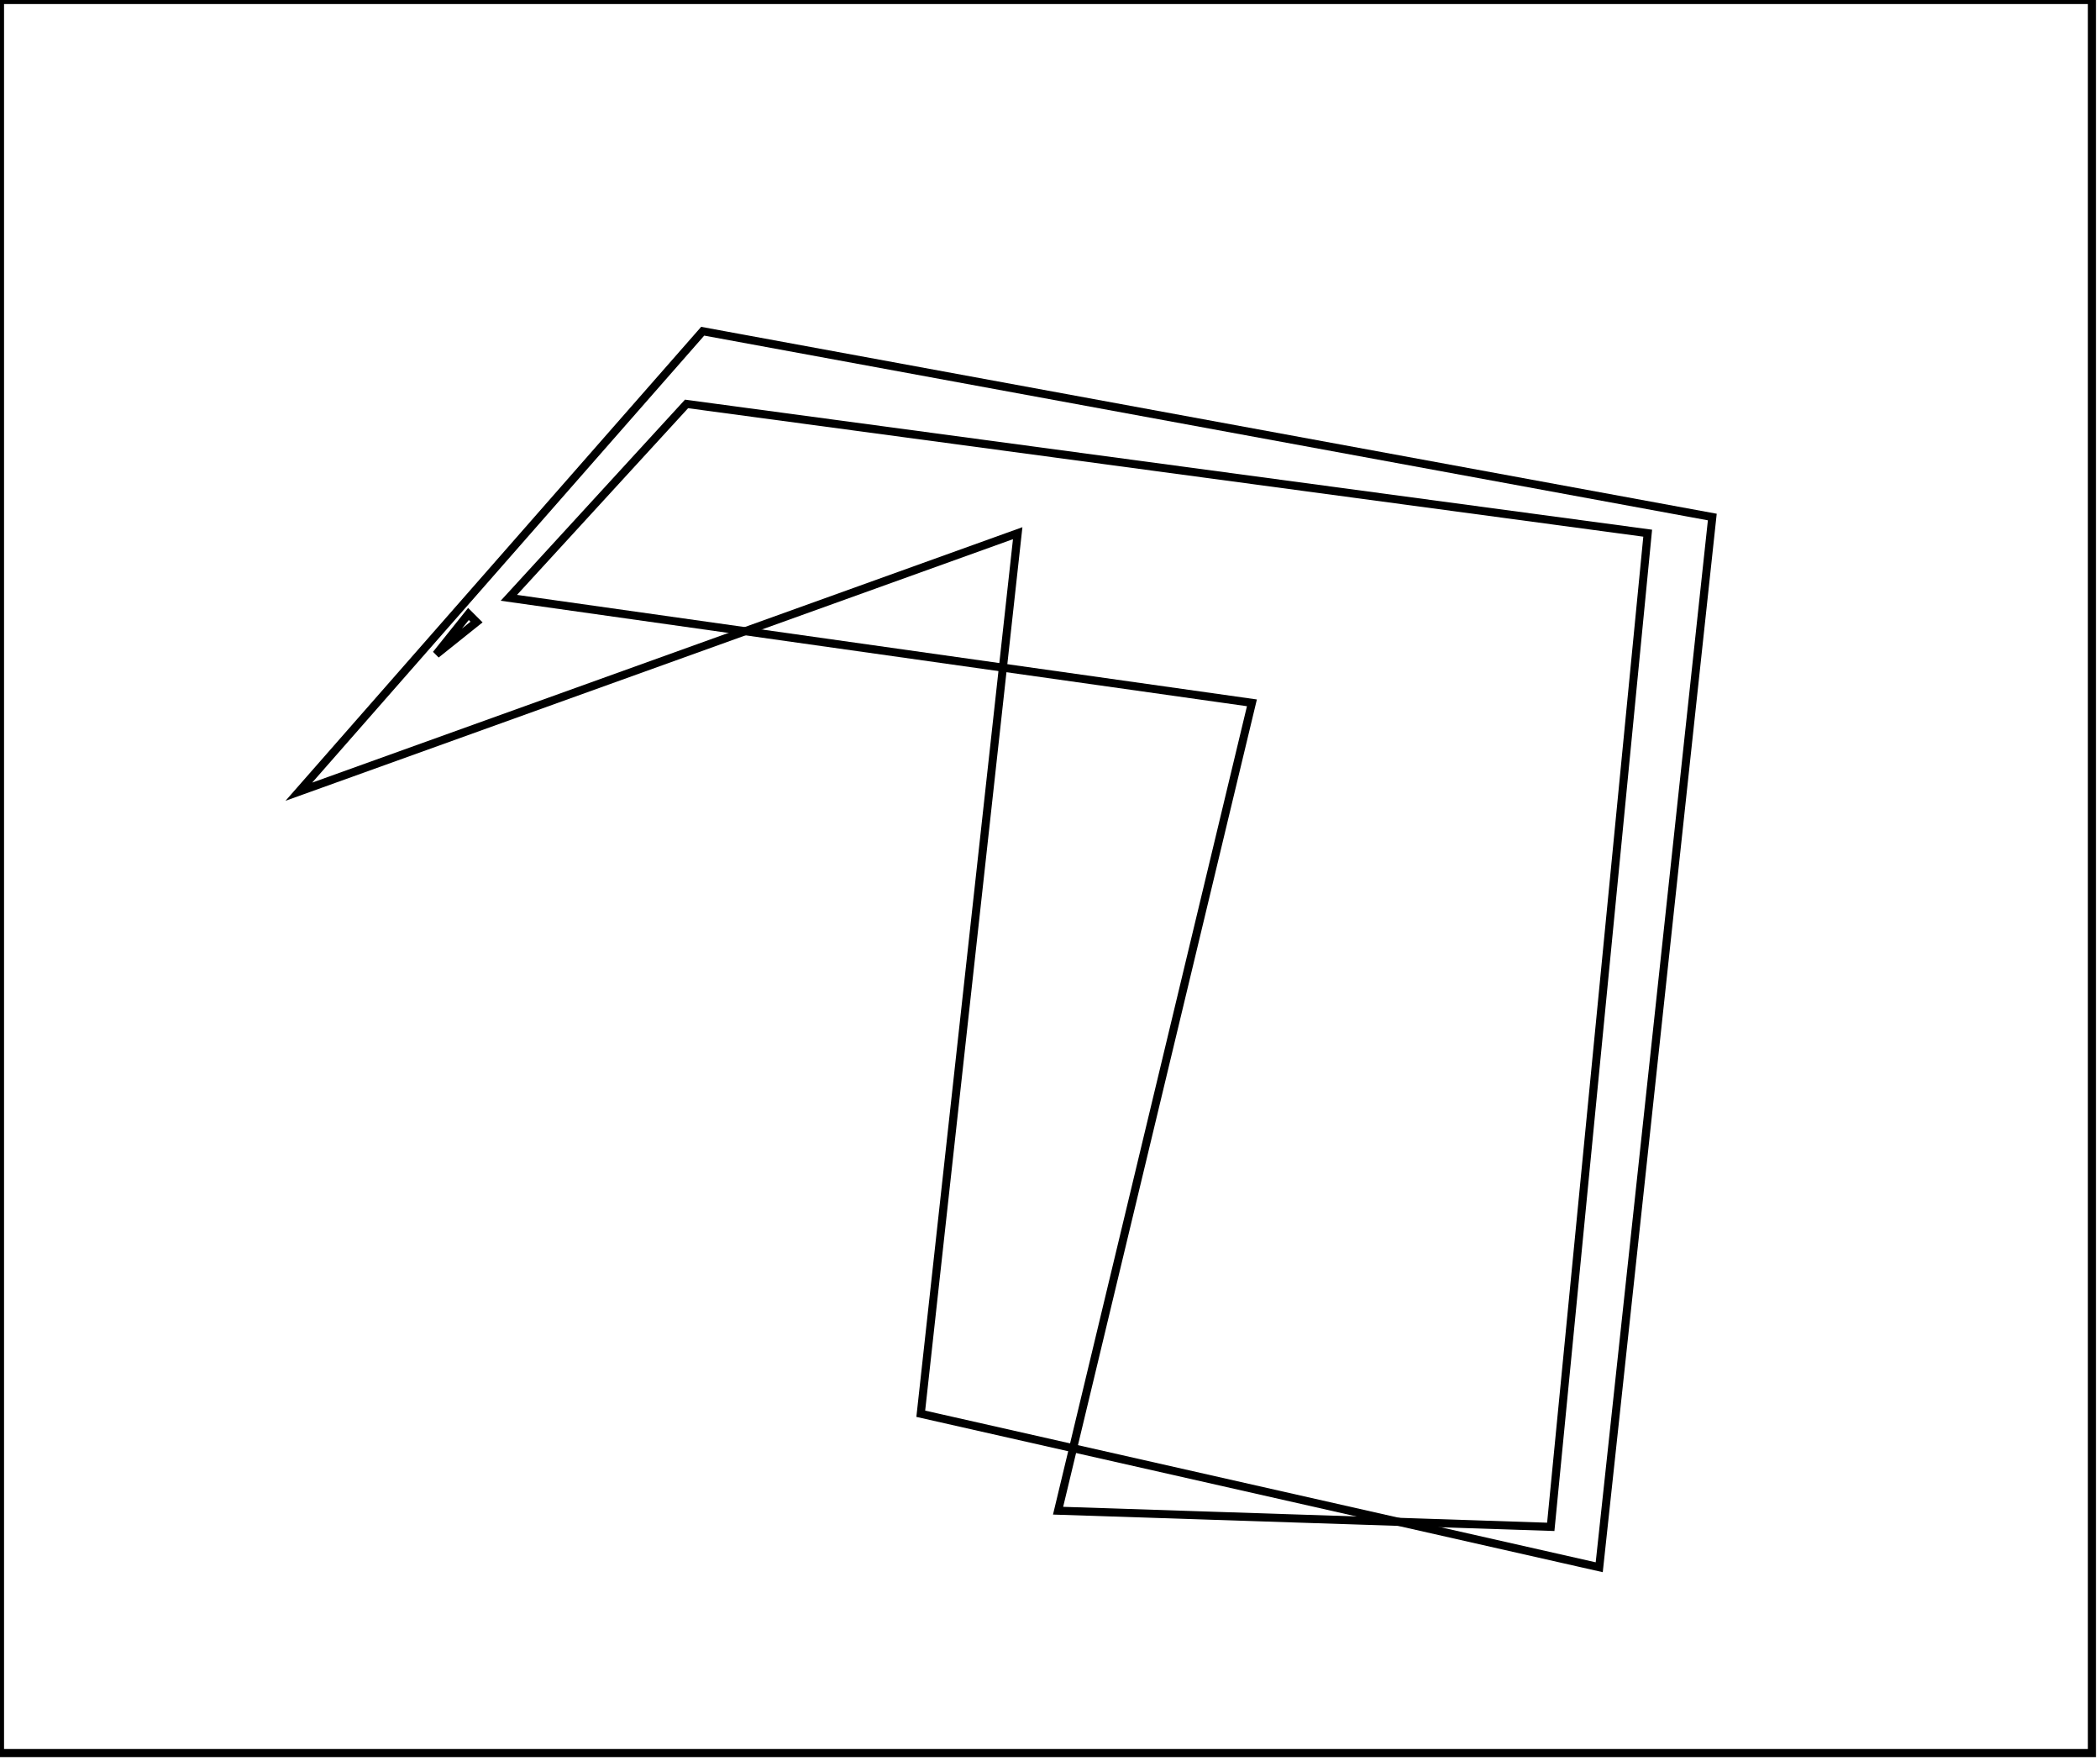 <?xml version="1.0" encoding="utf-8" ?>
<svg baseProfile="full" height="218" version="1.1" width="260" xmlns="http://www.w3.org/2000/svg" xmlns:ev="http://www.w3.org/2001/xml-events" xmlns:xlink="http://www.w3.org/1999/xlink"><defs /><rect fill="white" height="218" width="260" x="0" y="0" /><path d="M 59,77 L 58,76 L 54,81 Z" fill="none" stroke="black" stroke-width="1" /><path d="M 85,50 L 63,74 L 155,87 L 131,187 L 192,189 L 204,66 Z" fill="none" stroke="black" stroke-width="1" /><path d="M 87,41 L 212,64 L 198,194 L 114,175 L 126,66 L 37,98 Z" fill="none" stroke="black" stroke-width="1" /><path d="M 0,0 L 0,217 L 259,217 L 259,0 Z" fill="none" stroke="black" stroke-width="1" /></svg>
